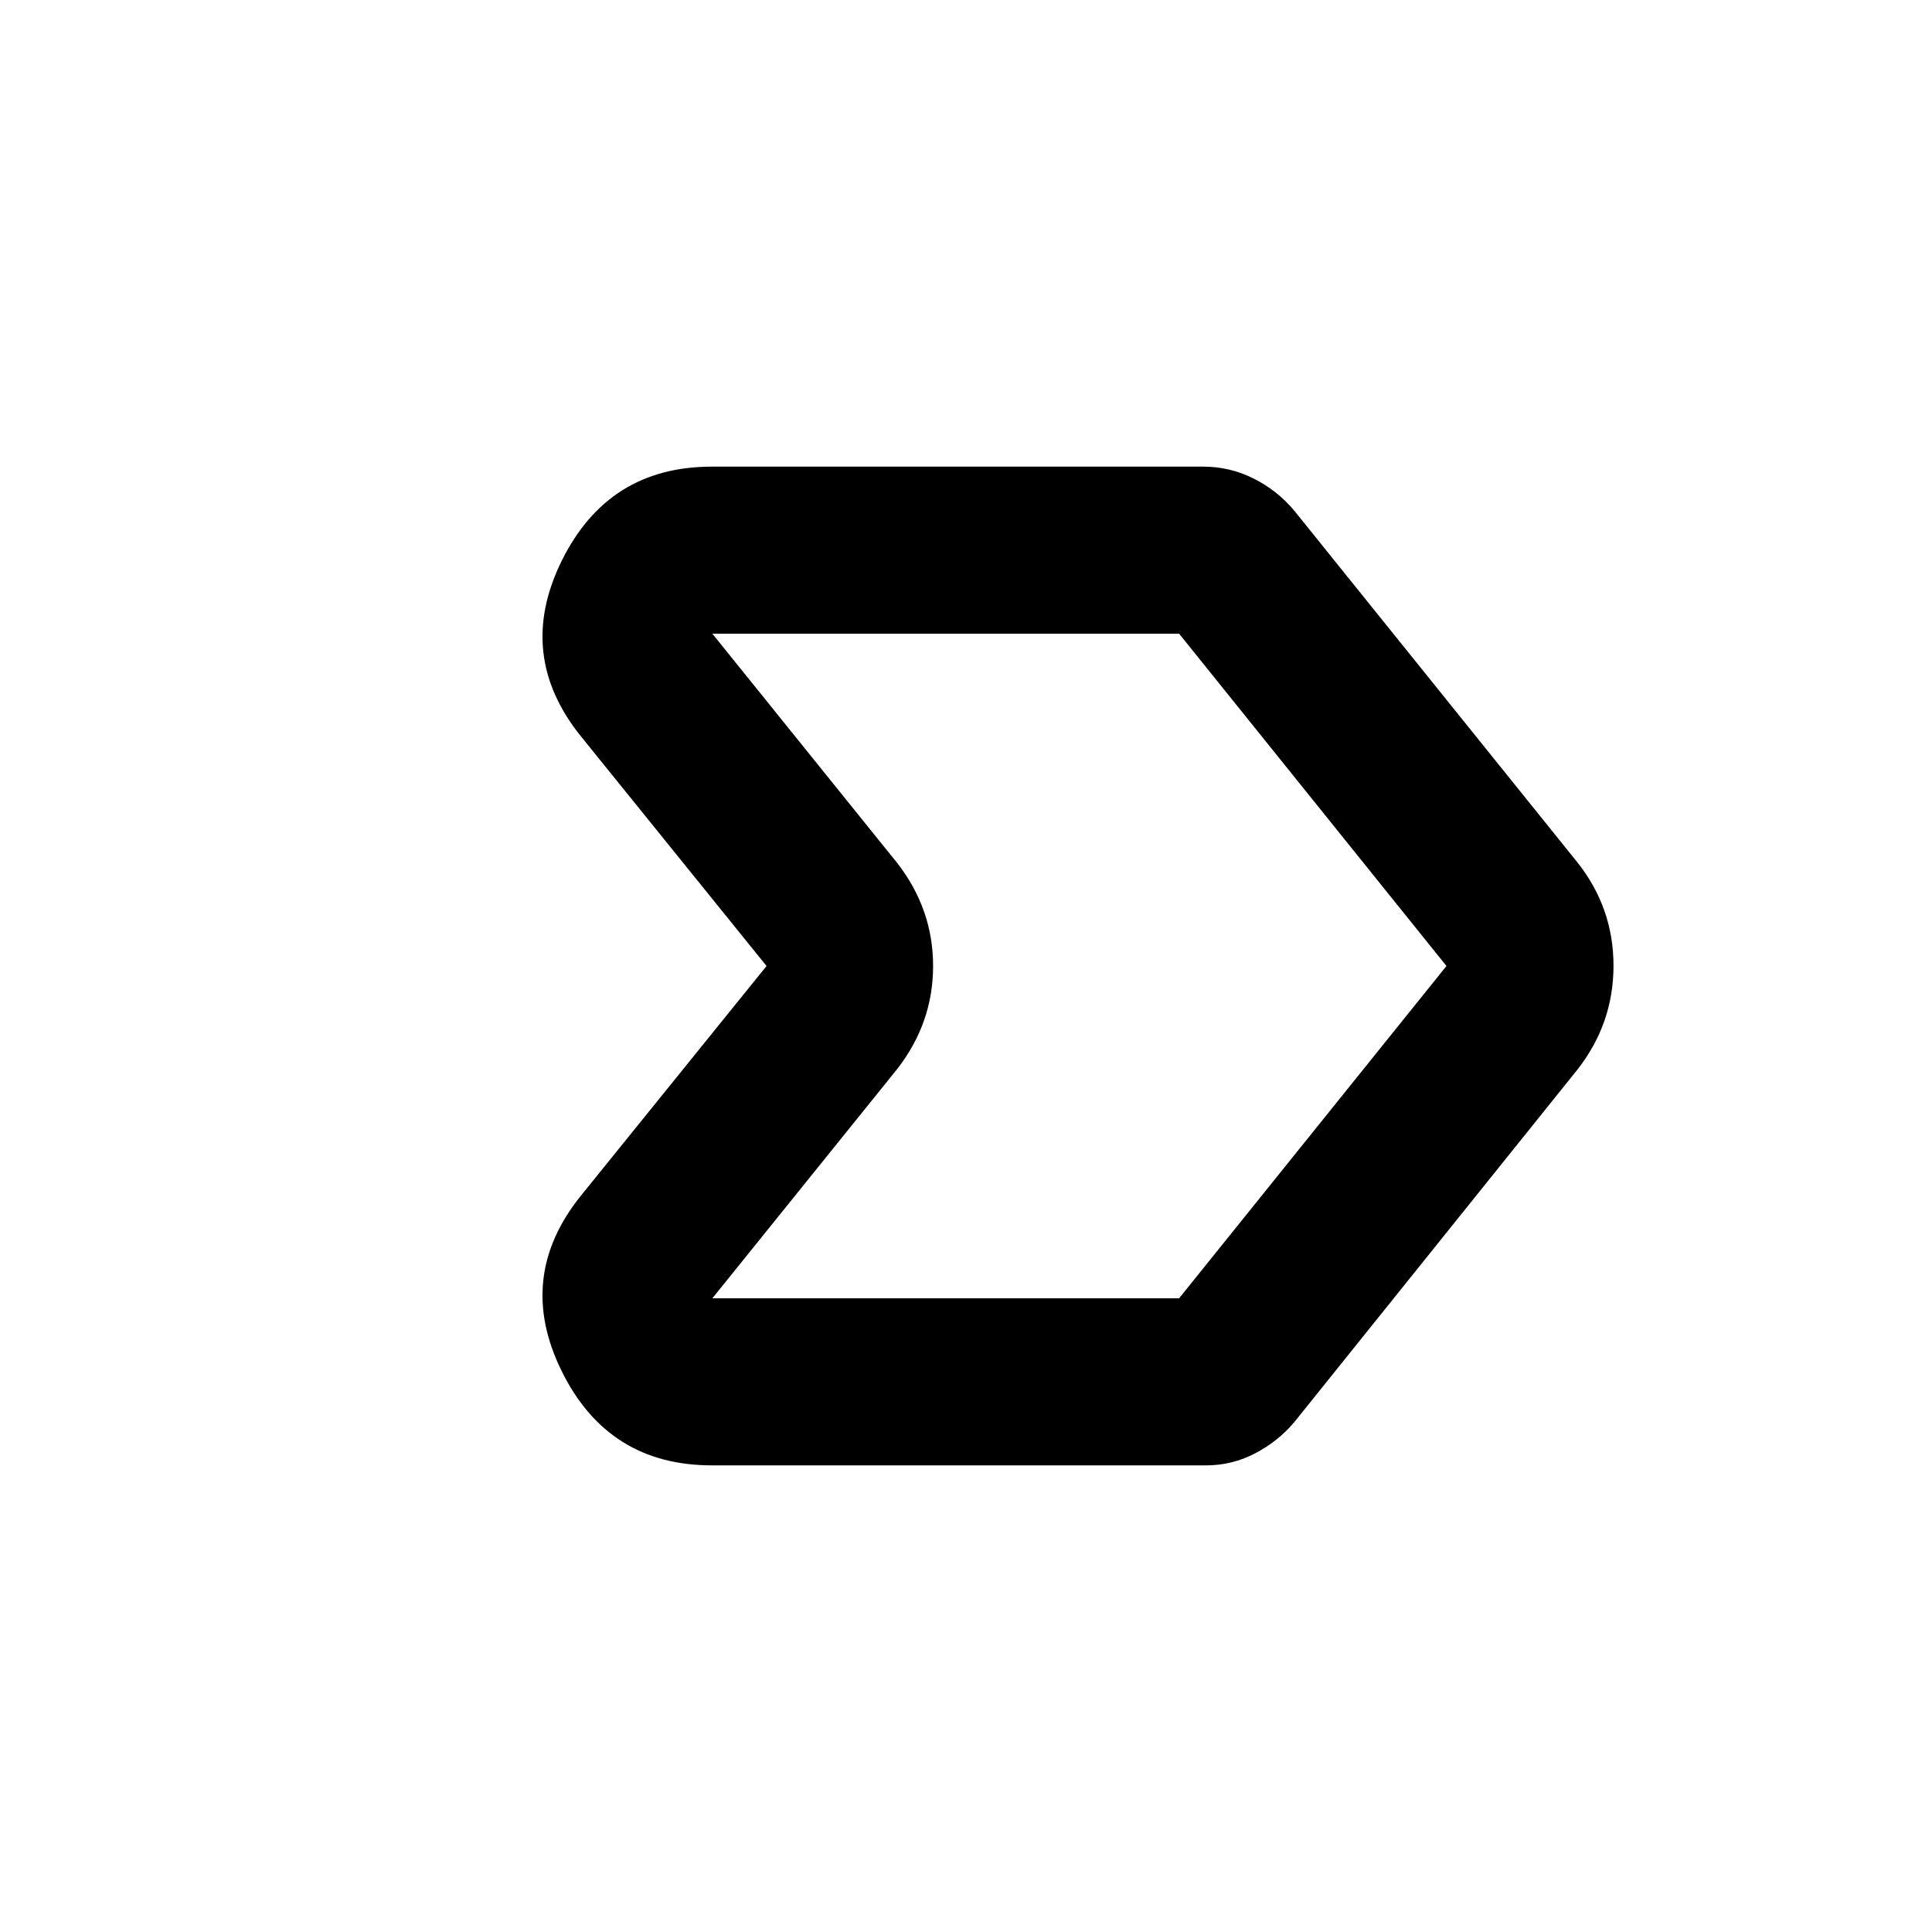 <svg xmlns="http://www.w3.org/2000/svg" height="20" viewBox="0 -960 960 960" width="20"><path d="M353.72-231.87q-51.47 0-74.58-46.74-23.1-46.74 9.49-87.24L380.89-480l-92.26-114.15q-32.59-40.5-9.49-87.24 23.11-46.74 74.58-46.74h244.17q13.3 0 25.12 5.96 11.82 5.95 20.25 16.1l140.57 174.61q17.91 22.63 17.91 51.34 0 28.71-17.91 51.58L643.02-253.22q-8.14 9.58-19.51 15.46-11.36 5.89-24.18 5.89H353.72Zm232.17-83L718.74-480 585.89-645.13H353.96l92.02 114.15q17.67 22.87 17.67 50.98 0 28.11-17.67 50.98l-92.02 114.15h231.93ZM536.35-480Z"/></svg>